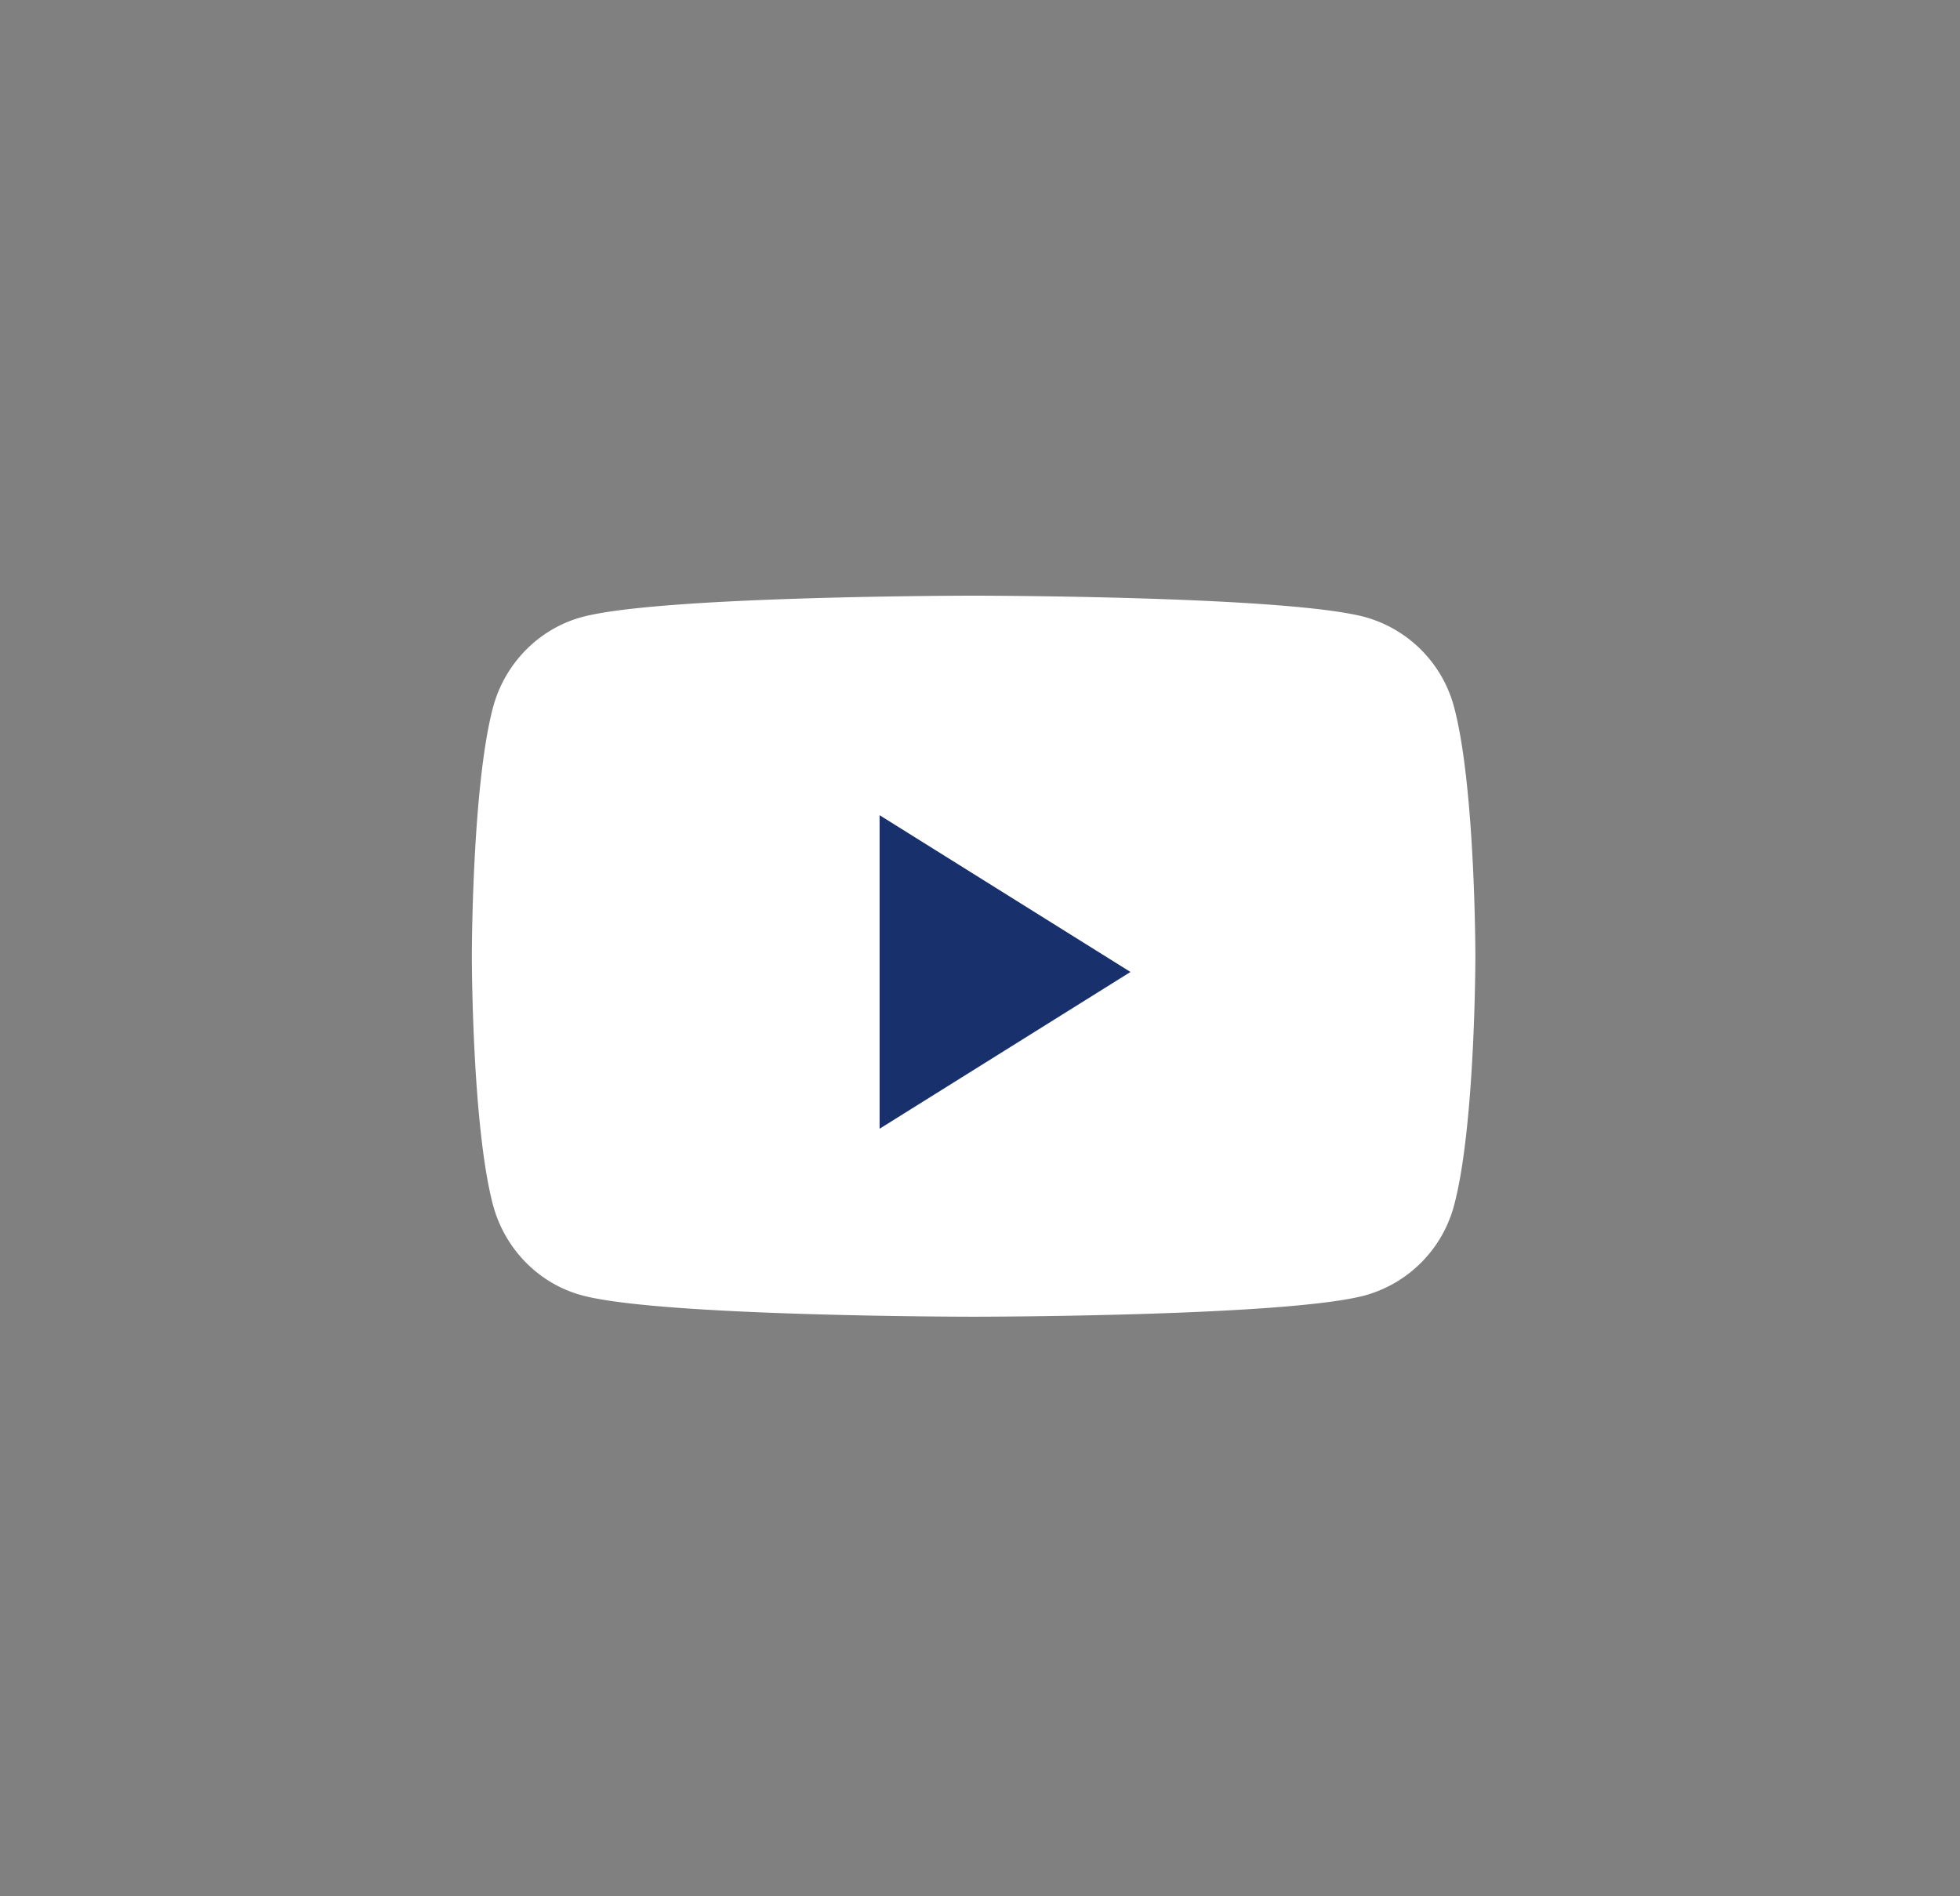 <svg width="31" height="30" fill="none" xmlns="http://www.w3.org/2000/svg"><rect width="100%" height="100%" fill="#808080" stroke="none"/><path d="M23.003 11.205a2.015 2.015 0 0 0-1.403-1.44c-1.238-.341-6.201-.341-6.201-.341s-4.963 0-6.201.34c-.683.188-1.221.74-1.404 1.441-.331 1.271-.331 3.923-.331 3.923s0 2.651.331 3.922c.183.702.72 1.254 1.404 1.441 1.238.34 6.2.34 6.2.34s4.964 0 6.202-.34a2.015 2.015 0 0 0 1.403-1.44c.332-1.271.332-3.923.332-3.923s0-2.652-.332-3.923Z" fill="#fff"/><path d="M13.912 17.857v-4.96l3.968 2.48-3.968 2.48Z" fill="#18306c"/></svg>